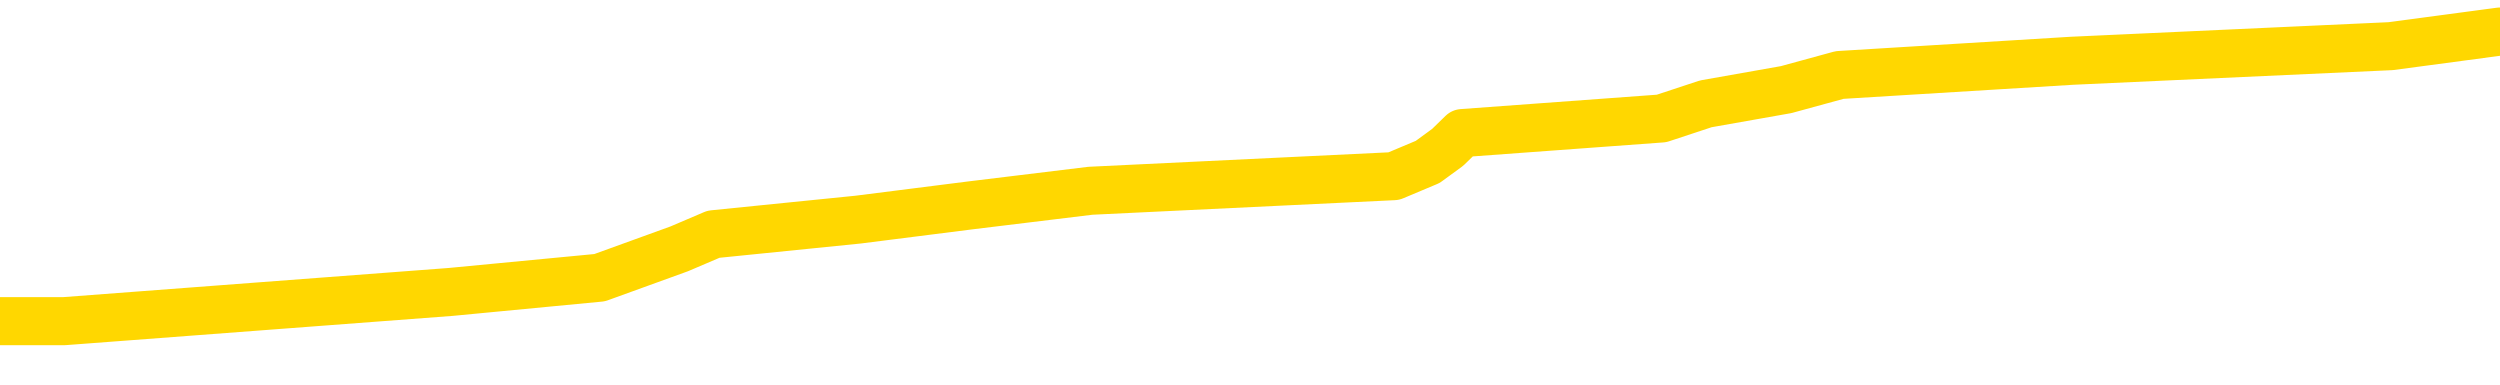 <svg xmlns="http://www.w3.org/2000/svg" version="1.1" viewBox="0 0 6500 1000">
	<path fill="none" stroke="gold" stroke-width="125" stroke-linecap="round" stroke-linejoin="round" d="M0 92144  L-853541 92144 L-853357 92106 L-852867 92031 L-852573 91993 L-852262 91918 L-852028 91881 L-851974 91805 L-851915 91730 L-851762 91693 L-851721 91617 L-851589 91580 L-851296 91542 L-850756 91542 L-850145 91504 L-850097 91504 L-849457 91467 L-849424 91467 L-848898 91467 L-848766 91429 L-848376 91354 L-848047 91279 L-847930 91203 L-847719 91128 L-847002 91128 L-846432 91091 L-846325 91091 L-846150 91053 L-845929 90978 L-845528 90940 L-845502 90865 L-844574 90790 L-844486 90714 L-844404 90639 L-844334 90564 L-844037 90526 L-843885 90451 L-841995 90489 L-841894 90489 L-841631 90489 L-841338 90526 L-841196 90451 L-840948 90451 L-840912 90413 L-840754 90376 L-840290 90300 L-840037 90263 L-839825 90188 L-839573 90150 L-839225 90112 L-838297 90037 L-838204 89962 L-837793 89924 L-836622 89849 L-835433 89811 L-835341 89736 L-835313 89661 L-835047 89586 L-834748 89510 L-834619 89435 L-834582 89360 L-833767 89360 L-833383 89398 L-832323 89435 L-832262 89435 L-831997 90188 L-831525 90902 L-831333 91617 L-831069 92332 L-830732 92294 L-830597 92257 L-830141 92219 L-829398 92182 L-829381 92144 L-829215 92069 L-829147 92069 L-828631 92031 L-827602 92031 L-827406 91993 L-826918 91956 L-826556 91918 L-826147 91918 L-825761 91956 L-824058 91956 L-823960 91956 L-823888 91956 L-823827 91956 L-823642 91918 L-823306 91918 L-822665 91881 L-822588 91843 L-822527 91843 L-822340 91805 L-822261 91805 L-822084 91768 L-822065 91730 L-821835 91730 L-821447 91693 L-820558 91693 L-820519 91655 L-820431 91617 L-820403 91542 L-819395 91504 L-819245 91429 L-819221 91392 L-819088 91354 L-819048 91316 L-817790 91279 L-817732 91279 L-817193 91241 L-817140 91241 L-817093 91241 L-816698 91203 L-816559 91166 L-816359 91128 L-816212 91128 L-816047 91128 L-815771 91166 L-815412 91166 L-814860 91128 L-814215 91091 L-813956 91015 L-813802 90978 L-813401 90940 L-813361 90902 L-813240 90865 L-813179 90902 L-813165 90902 L-813071 90902 L-812778 90865 L-812626 90714 L-812296 90639 L-812218 90564 L-812142 90526 L-811916 90413 L-811849 90338 L-811622 90263 L-811569 90188 L-811404 90150 L-810399 90112 L-810215 90075 L-809664 90037 L-809271 89962 L-808874 89924 L-808024 89849 L-807945 89811 L-807367 89774 L-806925 89774 L-806684 89736 L-806527 89736 L-806126 89661 L-806106 89661 L-805661 89623 L-805255 89586 L-805119 89510 L-804944 89435 L-804808 89360 L-804558 89285 L-803558 89247 L-803476 89209 L-803340 89172 L-803301 89134 L-802412 89097 L-802196 89059 L-801753 89021 L-801635 88984 L-801579 88946 L-800902 88946 L-800802 88908 L-800773 88908 L-799431 88871 L-799025 88833 L-798986 88796 L-798058 88758 L-797959 88720 L-797827 88683 L-797422 88645 L-797396 88607 L-797303 88570 L-797087 88532 L-796676 88457 L-795522 88382 L-795230 88306 L-795202 88231 L-794594 88194 L-794344 88118 L-794324 88081 L-793395 88043 L-793343 87968 L-793221 87930 L-793203 87855 L-793047 87817 L-792872 87742 L-792736 87705 L-792679 87667 L-792571 87629 L-792486 87592 L-792253 87554 L-792178 87516 L-791869 87479 L-791751 87441 L-791582 87404 L-791490 87366 L-791388 87366 L-791365 87328 L-791287 87328 L-791189 87253 L-790823 87215 L-790718 87178 L-790215 87140 L-789763 87103 L-789725 87065 L-789701 87027 L-789660 86990 L-789531 86952 L-789430 86914 L-788989 86877 L-788706 86839 L-788114 86802 L-787984 86764 L-787709 86689 L-787557 86651 L-787403 86613 L-787318 86538 L-787240 86501 L-787055 86463 L-787004 86463 L-786976 86425 L-786897 86388 L-786874 86350 L-786590 86275 L-785987 86200 L-784991 86162 L-784693 86124 L-783959 86087 L-783715 86049 L-783625 86012 L-783048 85974 L-782349 85936 L-781597 85899 L-781278 85861 L-780896 85786 L-780818 85748 L-780184 85711 L-779999 85673 L-779911 85673 L-779781 85673 L-779468 85635 L-779419 85598 L-779277 85560 L-779255 85522 L-778288 85485 L-777742 85447 L-777264 85447 L-777203 85447 L-776879 85447 L-776858 85410 L-776795 85410 L-776585 85372 L-776508 85334 L-776454 85297 L-776431 85259 L-776392 85221 L-776376 85184 L-775619 85146 L-775603 85109 L-774803 85071 L-774651 85033 L-773745 84996 L-773239 84958 L-773010 84883 L-772969 84883 L-772853 84845 L-772677 84808 L-771923 84845 L-771788 84808 L-771624 84770 L-771306 84732 L-771130 84657 L-770108 84582 L-770084 84507 L-769833 84469 L-769620 84394 L-768986 84356 L-768748 84281 L-768716 84206 L-768538 84130 L-768457 84055 L-768367 84018 L-768303 83942 L-767863 83867 L-767839 83829 L-767298 83792 L-767043 83754 L-766548 83717 L-765671 83679 L-765634 83641 L-765581 83604 L-765540 83566 L-765423 83528 L-765146 83491 L-764939 83416 L-764742 83340 L-764719 83265 L-764669 83190 L-764629 83152 L-764551 83115 L-763954 83039 L-763894 83002 L-763790 82964 L-763636 82927 L-763004 82889 L-762323 82851 L-762021 82776 L-761674 82738 L-761476 82701 L-761428 82626 L-761108 82588 L-760480 82550 L-760333 82513 L-760297 82475 L-760239 82437 L-760162 82362 L-759921 82362 L-759833 82325 L-759739 82287 L-759445 82249 L-759311 82212 L-759251 82174 L-759214 82099 L-758942 82099 L-757936 82061 L-757760 82024 L-757709 82024 L-757417 81986 L-757224 81911 L-756891 81873 L-756384 81835 L-755822 81760 L-755808 81685 L-755791 81647 L-755691 81572 L-755576 81497 L-755537 81422 L-755499 81384 L-755434 81384 L-755405 81346 L-755266 81384 L-754974 81384 L-754924 81384 L-754818 81384 L-754554 81346 L-754089 81309 L-753945 81309 L-753890 81234 L-753833 81196 L-753642 81158 L-753277 81121 L-753062 81121 L-752868 81121 L-752810 81121 L-752751 81045 L-752597 81008 L-752327 80970 L-751897 81158 L-751882 81158 L-751805 81121 L-751740 81083 L-751611 80820 L-751587 80782 L-751303 80744 L-751256 80707 L-751201 80669 L-750739 80632 L-750700 80632 L-750659 80594 L-750469 80556 L-749989 80519 L-749502 80481 L-749485 80443 L-749447 80406 L-749190 80368 L-749113 80293 L-748883 80255 L-748867 80180 L-748573 80105 L-748130 80067 L-747684 80030 L-747179 79992 L-747025 79954 L-746739 79917 L-746699 79841 L-746367 79804 L-746146 79766 L-745629 79691 L-745553 79653 L-745305 79578 L-745111 79503 L-745051 79465 L-744274 79428 L-744200 79428 L-743970 79390 L-743953 79390 L-743891 79352 L-743695 79315 L-743231 79315 L-743208 79277 L-743078 79277 L-741778 79277 L-741761 79277 L-741684 79240 L-741590 79240 L-741373 79240 L-741221 79202 L-741042 79240 L-740988 79277 L-740702 79315 L-740662 79315 L-740292 79315 L-739852 79315 L-739669 79315 L-739348 79277 L-739053 79277 L-738607 79202 L-738535 79164 L-738073 79089 L-737635 79051 L-737453 79014 L-735999 78939 L-735867 78901 L-735410 78826 L-735183 78788 L-734797 78713 L-734281 78638 L-733326 78562 L-732532 78487 L-731858 78449 L-731432 78374 L-731121 78337 L-730891 78224 L-730208 78111 L-730195 77998 L-729985 77848 L-729963 77810 L-729789 77735 L-728839 77697 L-728570 77622 L-727755 77584 L-727445 77509 L-727407 77471 L-727350 77396 L-726733 77358 L-726095 77283 L-724469 77246 L-723795 77208 L-723153 77208 L-723075 77208 L-723019 77208 L-722983 77208 L-722955 77170 L-722843 77095 L-722825 77057 L-722803 77020 L-722649 76982 L-722596 76907 L-722518 76869 L-722398 76832 L-722301 76794 L-722183 76756 L-721914 76681 L-721644 76644 L-721627 76568 L-721427 76531 L-721280 76455 L-721053 76418 L-720919 76380 L-720610 76343 L-720550 76305 L-720197 76230 L-719849 76192 L-719748 76155 L-719683 76079 L-719623 76042 L-719239 75966 L-718858 75929 L-718754 75891 L-718494 75854 L-718222 75778 L-718063 75741 L-718031 75703 L-717969 75665 L-717828 75628 L-717644 75590 L-717599 75553 L-717311 75553 L-717295 75515 L-717062 75515 L-717001 75477 L-716963 75477 L-716383 75440 L-716249 75402 L-716226 75252 L-716207 74988 L-716190 74687 L-716174 74386 L-716150 74085 L-716133 73860 L-716112 73596 L-716095 73333 L-716072 73182 L-716055 73032 L-716034 72919 L-716017 72844 L-715968 72731 L-715896 72618 L-715861 72430 L-715838 72279 L-715802 72129 L-715761 71978 L-715724 71903 L-715708 71753 L-715683 71640 L-715646 71565 L-715629 71452 L-715606 71376 L-715589 71301 L-715570 71226 L-715554 71151 L-715525 71038 L-715499 70925 L-715454 70887 L-715437 70812 L-715395 70775 L-715347 70699 L-715276 70624 L-715261 70549 L-715245 70474 L-715183 70436 L-715144 70398 L-715104 70361 L-714938 70323 L-714873 70285 L-714857 70248 L-714813 70173 L-714755 70135 L-714542 70097 L-714509 70060 L-714466 70022 L-714388 69984 L-713851 69947 L-713773 69909 L-713668 69834 L-713580 69796 L-713404 69759 L-713053 69721 L-712897 69683 L-712459 69646 L-712303 69608 L-712173 69571 L-711469 69495 L-711268 69458 L-710307 69382 L-709825 69345 L-709726 69345 L-709633 69307 L-709388 69270 L-709315 69232 L-708872 69157 L-708776 69119 L-708761 69082 L-708745 69044 L-708720 69006 L-708254 68969 L-708038 68931 L-707898 68893 L-707604 68856 L-707516 68818 L-707474 68781 L-707444 68743 L-707272 68705 L-707213 68668 L-707137 68630 L-707056 68592 L-706986 68592 L-706677 68555 L-706592 68517 L-706378 68480 L-706343 68442 L-705660 68404 L-705561 68367 L-705356 68329 L-705309 68291 L-705031 68254 L-704969 68216 L-704952 68141 L-704874 68103 L-704566 68028 L-704541 67990 L-704487 67915 L-704464 67878 L-704342 67840 L-704206 67765 L-703962 67727 L-703836 67727 L-703190 67689 L-703174 67689 L-703149 67689 L-702969 67614 L-702893 67577 L-702801 67539 L-702373 67501 L-701957 67464 L-701564 67389 L-701485 67351 L-701466 67313 L-701103 67276 L-700867 67238 L-700639 67200 L-700325 67163 L-700248 67125 L-700167 67050 L-699989 66975 L-699973 66937 L-699708 66862 L-699628 66824 L-699397 66787 L-699171 66749 L-698856 66749 L-698680 66711 L-698319 66711 L-697928 66674 L-697858 66598 L-697794 66561 L-697654 66486 L-697602 66448 L-697501 66373 L-696999 66335 L-696802 66297 L-696555 66260 L-696369 66222 L-696070 66185 L-695994 66147 L-695828 66072 L-694943 66034 L-694915 65959 L-694792 65884 L-694213 65846 L-694135 65808 L-693422 65808 L-693110 65808 L-692897 65808 L-692880 65808 L-692494 65808 L-691968 65733 L-691522 65696 L-691193 65658 L-691040 65620 L-690714 65620 L-690536 65583 L-690454 65583 L-690248 65507 L-690072 65470 L-689143 65432 L-688254 65395 L-688215 65357 L-687987 65357 L-687608 65319 L-686820 65282 L-686586 65244 L-686510 65206 L-686153 65169 L-685581 65094 L-685314 65056 L-684927 65018 L-684824 65018 L-684654 65018 L-684035 65018 L-683824 65018 L-683516 65018 L-683463 64981 L-683336 64943 L-683282 64905 L-683163 64868 L-682827 64793 L-681868 64755 L-681737 64680 L-681535 64642 L-680904 64604 L-680592 64567 L-680178 64529 L-680151 64492 L-680006 64454 L-679585 64416 L-678253 64416 L-678206 64379 L-678077 64303 L-678061 64266 L-677482 64191 L-677277 64153 L-677247 64115 L-677206 64078 L-677149 64040 L-677111 64003 L-677033 63965 L-676890 63927 L-676436 63890 L-676318 63852 L-676032 63814 L-675660 63777 L-675564 63739 L-675237 63702 L-674882 63664 L-674712 63626 L-674665 63589 L-674556 63551 L-674467 63513 L-674439 63476 L-674363 63401 L-674059 63363 L-674025 63288 L-673954 63250 L-673586 63212 L-673250 63175 L-673169 63175 L-672950 63137 L-672778 63100 L-672751 63062 L-672254 63024 L-671704 62949 L-670824 62911 L-670725 62836 L-670649 62799 L-670374 62761 L-670127 62686 L-670053 62648 L-669991 62573 L-669872 62535 L-669830 62498 L-669720 62460 L-669643 62385 L-668942 62347 L-668697 62310 L-668657 62272 L-668501 62234 L-667902 62234 L-667675 62234 L-667583 62234 L-667107 62234 L-666510 62159 L-665990 62121 L-665969 62084 L-665824 62046 L-665504 62046 L-664962 62046 L-664730 62046 L-664560 62046 L-664073 62009 L-663846 61971 L-663761 61933 L-663414 61896 L-663088 61896 L-662565 61858 L-662238 61820 L-661638 61783 L-661440 61708 L-661388 61670 L-661347 61632 L-661066 61595 L-660382 61519 L-660072 61482 L-660047 61407 L-659856 61369 L-659633 61331 L-659547 61294 L-658883 61218 L-658859 61181 L-658637 61106 L-658307 61068 L-657955 60993 L-657750 60955 L-657518 60880 L-657260 60842 L-657070 60767 L-657023 60729 L-656796 60692 L-656761 60654 L-656605 60617 L-656390 60579 L-656217 60541 L-656126 60504 L-655849 60466 L-655605 60428 L-655290 60391 L-654863 60391 L-654826 60391 L-654343 60391 L-654109 60391 L-653898 60353 L-653671 60316 L-653122 60316 L-652874 60278 L-652040 60278 L-651985 60240 L-651963 60203 L-651805 60165 L-651343 60127 L-651303 60090 L-650963 60015 L-650830 59977 L-650607 59939 L-650035 59902 L-649563 59864 L-649368 59826 L-649176 59789 L-648986 59751 L-648884 59714 L-648516 59676 L-648469 59638 L-648388 59601 L-647094 59563 L-647046 59525 L-646778 59525 L-646633 59525 L-646082 59525 L-645965 59488 L-645883 59450 L-645524 59413 L-645301 59375 L-645019 59337 L-644690 59262 L-644182 59224 L-644070 59187 L-643991 59149 L-643826 59112 L-643532 59112 L-643063 59112 L-642867 59149 L-642816 59149 L-642166 59112 L-642045 59074 L-641591 59074 L-641555 59036 L-641086 58999 L-640976 58961 L-640959 58924 L-640743 58924 L-640562 58886 L-640031 58886 L-639001 58886 L-638802 58848 L-638343 58811 L-637395 58735 L-637296 58698 L-636943 58623 L-636882 58585 L-636867 58547 L-636832 58510 L-636463 58472 L-636343 58434 L-636101 58397 L-635937 58359 L-635750 58322 L-635629 58284 L-634558 58209 L-633700 58171 L-633488 58096 L-633390 58058 L-633216 57983 L-632883 57945 L-632811 57908 L-632754 57870 L-632578 57870 L-632189 57832 L-631954 57795 L-631843 57757 L-631726 57720 L-630745 57682 L-630719 57644 L-630125 57569 L-630093 57569 L-629944 57531 L-629660 57494 L-628748 57494 L-627802 57494 L-627649 57456 L-627546 57456 L-627415 57419 L-627271 57381 L-627245 57343 L-627131 57306 L-626912 57268 L-626231 57231 L-626102 57193 L-625798 57155 L-625559 57080 L-625226 57042 L-624587 57005 L-624245 56930 L-624183 56892 L-624027 56892 L-623106 56892 L-622635 56892 L-622592 56892 L-622579 56854 L-622538 56817 L-622516 56779 L-622489 56741 L-622345 56704 L-621922 56666 L-621587 56666 L-621396 56629 L-620967 56629 L-620779 56591 L-620390 56516 L-619856 56478 L-619484 56440 L-619462 56440 L-619212 56403 L-619094 56365 L-619018 56328 L-618882 56290 L-618843 56252 L-618763 56215 L-618369 56177 L-617873 56139 L-617761 56064 L-617588 56027 L-617280 55989 L-616832 55951 L-616509 55914 L-616367 55838 L-615940 55763 L-615786 55688 L-615731 55613 L-614917 55575 L-614897 55537 L-614526 55500 L-614469 55500 L-613340 55462 L-613272 55462 L-612713 55425 L-612519 55387 L-612382 55349 L-612149 55312 L-611802 55274 L-611767 55199 L-611732 55161 L-611664 55086 L-611315 55048 L-611143 55011 L-610658 54973 L-610642 54936 L-610316 54898 L-610159 54860 L-609018 54785 L-608994 54747 L-608802 54672 L-608608 54635 L-608358 54597 L-608341 54559 L-607321 54522 L-607023 54484 L-606947 54446 L-606811 54371 L-606636 54334 L-606059 54258 L-605843 54221 L-605779 54183 L-605649 54145 L-605612 54070 L-605089 54033 L-604951 68856 L-604936 68856 L-604914 68856 L-604893 68856 L-604666 53995 L-603890 53995 L-603849 53995 L-603481 53995 L-603403 53957 L-603350 53920 L-602677 53882 L-601935 53844 L-601510 53844 L-601062 53807 L-600001 53769 L-599689 53694 L-599279 53694 L-599207 53656 L-598683 53656 L-598588 53656 L-598570 53656 L-598126 53619 L-597940 53544 L-597160 53468 L-596487 53431 L-596075 53318 L-595843 53243 L-595703 53205 L-595621 53130 L-595601 53092 L-595525 53092 L-595397 53054 L-595080 53092 L-594856 53092 L-594531 53054 L-594468 53054 L-594098 53054 L-594065 53054 L-593857 53054 L-593189 53054 L-593112 53054 L-592954 52979 L-592843 52979 L-592517 52942 L-592362 52904 L-592021 52904 L-591964 52829 L-591626 52753 L-591422 52716 L-591369 52641 L-589993 52603 L-589863 52565 L-589430 52528 L-589109 52490 L-588282 52415 L-588158 52377 L-587427 52302 L-587271 52227 L-587231 52189 L-587177 52151 L-587154 52114 L-587040 52076 L-586743 52039 L-586454 52001 L-586399 51963 L-586279 51926 L-586248 51888 L-586149 51851 L-585705 51851 L-585553 51813 L-584718 51813 L-584176 51775 L-583841 51775 L-583825 51738 L-583750 51700 L-583634 51662 L-583439 51625 L-583175 51587 L-582340 51550 L-582244 51512 L-581722 51474 L-581681 51437 L-581581 51399 L-580753 51399 L-580618 51361 L-580279 51361 L-579725 51324 L-579345 51286 L-579182 51249 L-578873 51211 L-578060 51173 L-577754 51136 L-577485 51136 L-577164 51136 L-576843 51173 L-576568 51173 L-575739 51098 L-575644 51060 L-575551 50948 L-575447 50835 L-575060 50722 L-574580 50647 L-574563 50609 L-574445 50571 L-574077 50496 L-573982 50458 L-573148 50383 L-573071 50346 L-572772 50308 L-572681 50270 L-572274 50195 L-572163 50120 L-571464 50082 L-570991 50045 L-570931 50007 L-570712 49932 L-570438 49894 L-570325 49857 L-569298 49819 L-568912 49781 L-568891 49744 L-568559 49706 L-568314 49668 L-567881 49631 L-567771 49593 L-567653 49556 L-567201 49480 L-566611 49443 L-566274 49405 L-564381 49367 L-564268 49292 L-564056 49255 L-562738 49217 L-562631 40752 L-562565 32400 L-562529 24687 L-562467 24687 L-561968 33077 L-561293 41354 L-561271 48991 L-561000 48916 L-560032 48916 L-559343 48878 L-559181 48841 L-558640 48803 L-558550 48765 L-557531 48728 L-556583 48653 L-556218 48690 L-556115 48728 L-555527 48728 L-555467 48728 L-555367 48690 L-554927 48615 L-554819 48577 L-554377 48540 L-553378 48427 L-553121 48314 L-553018 48201 L-552888 48126 L-552522 48051 L-551941 47975 L-551910 47938 L-551594 47900 L-549611 47863 L-549495 47825 L-549428 47825 L-549069 47787 L-547451 47750 L-547273 47750 L-547129 47750 L-546306 47787 L-546253 47825 L-546199 47825 L-545765 47825 L-544784 47863 L-544711 47863 L-543626 47825 L-543413 47825 L-542697 47750 L-542308 47712 L-542089 47637 L-541770 47562 L-541276 47486 L-541148 47449 L-540920 47373 L-540687 47298 L-540628 47261 L-540338 47223 L-540066 47148 L-539036 47110 L-537371 47072 L-536952 47035 L-536815 46997 L-536659 46997 L-536354 46960 L-536125 46884 L-535967 46847 L-535808 46772 L-535639 46696 L-535591 46659 L-535538 46621 L-535516 46621 L-535130 46583 L-534880 46583 L-534610 46583 L-534449 46583 L-534359 46583 L-532701 46583 L-532535 46621 L-532156 46583 L-531696 46583 L-531086 46508 L-529993 46471 L-529562 46433 L-529530 46395 L-529468 46358 L-529450 46320 L-527747 46282 L-527705 46245 L-527238 46207 L-527052 46170 L-527019 46094 L-526424 46057 L-526374 46019 L-526052 45981 L-526001 45944 L-525790 45906 L-525772 45869 L-525506 45793 L-525453 45756 L-524984 45718 L-524474 45643 L-524396 45643 L-524101 45605 L-524085 45568 L-524046 45530 L-523975 45492 L-523818 45455 L-522872 45455 L-522815 45455 L-522294 45455 L-522102 45417 L-522001 45417 L-521775 45379 L-521265 45379 L-520877 46395 L-520808 46395 L-520459 46358 L-520102 46320 L-518974 45229 L-518922 45154 L-518696 45116 L-518662 45079 L-518537 45003 L-518439 45003 L-518174 45003 L-517434 45041 L-516855 45041 L-516562 45041 L-515856 45041 L-515677 45003 L-515654 45003 L-515018 44966 L-514707 44928 L-514310 44928 L-514281 44890 L-514260 44853 L-514106 44815 L-513421 44815 L-513404 44815 L-513064 44815 L-512792 44778 L-512754 44740 L-512698 44665 L-512676 44627 L-512604 44589 L-512272 44552 L-512166 44514 L-512138 44439 L-511939 44401 L-511787 44364 L-510919 44326 L-510356 44251 L-510340 44251 L-510239 44213 L-510137 44251 L-509990 44251 L-509912 44251 L-509874 44213 L-509819 44176 L-509745 44138 L-509600 44100 L-509118 44100 L-508714 44063 L-507848 44100 L-507828 44100 L-507570 44100 L-507493 44100 L-507464 44063 L-507454 43987 L-507437 43950 L-507144 43912 L-507104 43875 L-507032 43837 L-506959 43799 L-506754 43762 L-506594 43649 L-506292 43536 L-506215 43386 L-506198 43273 L-505982 43197 L-505750 43197 L-505640 43235 L-505271 43273 L-505113 43273 L-504881 43273 L-504713 43273 L-504567 43235 L-504435 43197 L-503160 43122 L-502756 43047 L-502695 43009 L-502579 42934 L-502153 42896 L-502138 42821 L-502076 42784 L-501803 42708 L-501690 42671 L-501408 42595 L-501131 42558 L-500706 42483 L-500683 42445 L-500605 42407 L-500480 42370 L-499893 42332 L-499502 42294 L-499166 42257 L-498577 42219 L-498475 42219 L-498304 42182 L-498168 42182 L-497340 42144 L-496155 42106 L-496119 42069 L-496064 42069 L-495843 42031 L-495638 42031 L-495483 42031 L-495227 41993 L-495150 41956 L-494608 41918 L-494571 41881 L-494322 41843 L-493935 41805 L-493109 41768 L-492751 41730 L-492441 41730 L-492183 41693 L-491959 41655 L-491553 41617 L-491436 41580 L-491253 41542 L-491200 41542 L-491011 41504 L-490840 41467 L-490812 41429 L-490531 41392 L-490221 41354 L-490083 41316 L-489773 41279 L-489579 41279 L-489564 41241 L-488844 41241 L-488711 41166 L-488413 41128 L-488323 41091 L-487722 41091 L-487684 41053 L-487605 41015 L-486985 40978 L-486833 40902 L-486793 40865 L-486482 40827 L-486290 40790 L-486097 40714 L-486042 40639 L-485733 40601 L-485681 40564 L-485626 40601 L-485600 40601 L-485476 40601 L-484665 40564 L-484589 40526 L-484048 40489 L-483779 40451 L-483120 40413 L-482212 40376 L-481971 40338 L-481438 40300 L-481221 40263 L-480114 40300 L-480064 40300 L-479288 40300 L-478740 40263 L-478629 40225 L-478476 40150 L-478421 40112 L-478256 40075 L-477878 40037 L-477431 40000 L-477376 39962 L-477222 39924 L-476542 39887 L-476322 39849 L-475804 39811 L-474955 39736 L-474939 39699 L-473148 39661 L-472593 39623 L-472476 39586 L-471470 39548 L-471434 39510 L-471201 39510 L-471109 39510 L-471069 39510 L-470737 39473 L-470385 39435 L-470120 39360 L-469833 39322 L-469522 39247 L-469268 39172 L-469174 39134 L-468684 39097 L-468477 39059 L-467911 39021 L-467797 39059 L-467446 39021 L-467394 39021 L-467354 39021 L-466751 38946 L-466017 38871 L-465436 38796 L-465200 38720 L-464660 38607 L-464507 38532 L-464005 38495 L-463796 38419 L-463773 38419 L-463714 38382 L-462751 38382 L-462574 38344 L-462132 38306 L-462108 38231 L-461953 38194 L-461871 38194 L-461721 38231 L-461074 38231 L-461024 38194 L-459904 38156 L-458920 38118 L-458859 38081 L-458138 38043 L-457273 38006 L-456894 37968 L-456675 37968 L-455916 37930 L-455864 37893 L-455555 37817 L-454703 37817 L-454510 37780 L-454333 37742 L-454109 37742 L-453982 37705 L-453790 37705 L-453558 37667 L-453388 37705 L-453102 37667 L-452822 37667 L-452739 37629 L-452569 37592 L-452552 37516 L-452398 37479 L-452359 37441 L-451584 37404 L-451507 37404 L-451275 37328 L-450848 37291 L-450503 37253 L-449919 37215 L-449651 37215 L-449392 37215 L-449262 37140 L-449246 37103 L-449132 37065 L-449108 37027 L-448874 36990 L-448838 36952 L-447522 36952 L-447466 36914 L-446787 36839 L-446215 36839 L-446089 36839 L-445936 36839 L-445859 36839 L-445547 36764 L-445274 36726 L-445185 36651 L-445084 36651 L-444156 36613 L-444080 36613 L-443716 36613 L-443691 36576 L-443655 36538 L-442879 36463 L-442787 36425 L-442647 36388 L-442245 36350 L-441984 36350 L-441740 36388 L-441526 36350 L-441446 36350 L-441369 36350 L-441293 36350 L-441106 36388 L-441040 36388 L-440790 36388 L-440735 36350 L-440597 36313 L-440518 36237 L-440404 36200 L-440181 36162 L-440017 36124 L-439976 36087 L-439807 36049 L-439436 36012 L-439421 35974 L-439305 35936 L-438584 35899 L-438548 35861 L-438415 35861 L-438067 35823 L-437656 35823 L-437619 35823 L-437541 35786 L-437503 35748 L-437138 35711 L-436934 35673 L-436919 35635 L-436574 35598 L-436225 35598 L-435899 35598 L-435798 35560 L-435645 35560 L-435450 35522 L-435219 35522 L-435126 35522 L-434971 35522 L-434894 35522 L-434853 35485 L-434739 35447 L-434716 35410 L-434465 35410 L-434327 35334 L-433749 35221 L-432921 35146 L-432433 35071 L-432311 35033 L-432273 34996 L-432260 34958 L-432108 34883 L-432007 34808 L-431774 34770 L-431384 34695 L-431079 34657 L-431064 34620 L-430893 34582 L-430654 34507 L-430058 34507 L-429454 34469 L-429415 34469 L-429374 34469 L-429221 34431 L-429168 34394 L-429105 34356 L-429037 34319 L-428983 34243 L-428957 34206 L-428911 34168 L-428816 34093 L-428679 34055 L-428526 34018 L-428394 33980 L-428353 33980 L-428317 33942 L-428255 33905 L-427982 33829 L-427667 33792 L-427626 33717 L-427541 33679 L-427364 33641 L-427127 33604 L-426769 33566 L-426739 33528 L-426170 33491 L-426047 33453 L-425811 33416 L-425788 33416 L-425507 33378 L-425222 33378 L-424966 33378 L-424394 33340 L-424097 33303 L-424021 33265 L-423322 33227 L-423245 33190 L-423210 33152 L-423183 33115 L-423132 33039 L-422938 33002 L-422798 32927 L-422762 32889 L-422721 32851 L-422126 32814 L-421894 32776 L-421610 33039 L-421556 33265 L-421482 33528 L-421404 33754 L-421168 33679 L-420924 33641 L-420788 33604 L-420682 33566 L-420602 33528 L-420215 33453 L-420088 33416 L-419935 33378 L-419898 33340 L-419752 33303 L-419530 33265 L-419356 33227 L-419287 33190 L-418466 33115 L-418450 33115 L-418155 33077 L-417367 33039 L-417057 33039 L-416911 33002 L-416683 32964 L-416482 32889 L-415545 32851 L-415509 32814 L-415486 32776 L-415445 32701 L-415177 32663 L-414580 32626 L-414516 32588 L-414481 32550 L-414464 32513 L-413769 32513 L-413568 32513 L-413536 32513 L-413202 32513 L-413095 32475 L-412470 32400 L-411966 32362 L-411928 32287 L-411486 32287 L-411390 32249 L-411231 32249 L-410918 32249 L-410906 32249 L-410466 32287 L-409984 32325 L-409855 32325 L-409534 32325 L-409466 32287 L-409162 32287 L-408986 32249 L-408793 32212 L-408550 32136 L-408352 32061 L-408327 31986 L-407748 31948 L-407678 31911 L-407269 31873 L-407214 31835 L-407168 31798 L-406804 31760 L-406658 31723 L-406453 31685 L-406356 31685 L-406201 31647 L-406140 31610 L-405992 31534 L-405892 31497 L-405335 31497 L-405312 31572 L-405140 31610 L-404598 31647 L-404538 31647 L-404484 31572 L-404455 31497 L-404384 31459 L-404367 31384 L-404304 31346 L-404268 31271 L-404113 31234 L-403787 31196 L-403221 31158 L-403207 31121 L-403145 31045 L-403043 30970 L-402997 30970 L-402754 30933 L-402332 30933 L-402177 30933 L-400436 30857 L-399894 30820 L-398951 30782 L-398541 30744 L-398000 30669 L-397804 30632 L-397635 30594 L-397339 30556 L-397225 30519 L-397210 30519 L-397055 30481 L-396915 30443 L-396838 30368 L-396706 30368 L-396359 30368 L-395988 30406 L-395390 30406 L-395214 30406 L-395058 30368 L-394789 30331 L-394637 30331 L-394346 30443 L-394323 30519 L-394240 30594 L-394012 30669 L-393313 30632 L-393186 30594 L-392755 30556 L-392660 30519 L-391456 30519 L-391406 30481 L-391113 30481 L-390710 30443 L-390434 30368 L-390415 30331 L-390297 30293 L-390221 30255 L-390039 30218 L-389559 30180 L-389108 30105 L-388698 30067 L-388667 30030 L-388249 29992 L-388135 29992 L-388017 29992 L-388002 29992 L-387807 29954 L-387786 29879 L-387553 29841 L-387110 29804 L-386791 29729 L-386326 29729 L-386161 29691 L-386006 29653 L-385850 29653 L-385396 29653 L-385077 29653 L-385022 29691 L-384651 29691 L-384613 29729 L-384287 29729 L-384170 29691 L-384072 29653 L-383746 29578 L-383359 29541 L-383098 29503 L-382739 29428 L-382483 29390 L-380313 29352 L-380263 29315 L-380241 29277 L-379829 29277 L-379768 29277 L-379698 29315 L-379467 29315 L-379156 29277 L-378853 29202 L-378808 29164 L-378501 29127 L-378368 29089 L-378151 29051 L-377439 29014 L-377284 29014 L-377145 28976 L-376997 28976 L-376976 28976 L-376781 28939 L-376756 28901 L-376665 28863 L-376643 28826 L-376627 28788 L-376526 28750 L-375598 28713 L-375140 28713 L-374048 28638 L-373625 28638 L-373221 28600 L-373183 28562 L-372929 28525 L-372155 28449 L-372138 28412 L-372114 28374 L-371921 28337 L-371185 28299 L-370915 28261 L-370875 28224 L-370476 28148 L-370451 28111 L-369662 28073 L-368982 28036 L-367611 27998 L-367341 27960 L-367292 27923 L-366755 27848 L-366722 27810 L-366620 27735 L-366296 27697 L-366217 27659 L-365948 27659 L-365035 27622 L-364896 27622 L-364648 27547 L-364102 27547 L-363680 27509 L-363487 27471 L-363472 27471 L-363334 27396 L-363240 27358 L-363113 27321 L-362853 27283 L-362828 27208 L-362736 27170 L-362426 27133 L-362366 27095 L-362249 27095 L-361899 27095 L-361089 27095 L-360857 27020 L-360028 27020 L-359796 26945 L-359580 26907 L-359061 26907 L-358423 26869 L-358007 26832 L-357684 26794 L-357204 26756 L-356778 26756 L-356717 26719 L-356368 26719 L-356328 26681 L-356314 26644 L-356215 26568 L-356169 26568 L-355684 26531 L-354882 26531 L-354548 26531 L-353467 26493 L-352987 26455 L-352964 26418 L-352824 26380 L-352268 26343 L-351571 26305 L-351262 26267 L-351040 26230 L-350936 26192 L-350833 26117 L-350162 26079 L-350068 26042 L-350046 26042 L-349969 26004 L-349791 26004 L-349619 26004 L-349438 25966 L-349425 25929 L-349348 25891 L-349184 25854 L-348669 25816 L-348653 25778 L-348513 25778 L-348150 25741 L-348126 25741 L-347996 25703 L-347971 25665 L-347609 25628 L-347083 25553 L-346990 25515 L-346774 25440 L-346680 25402 L-346656 25364 L-346191 25327 L-346114 25327 L-345713 25289 L-345262 25289 L-344010 25252 L-343972 25214 L-343540 25176 L-343507 25139 L-342788 25101 L-342612 25063 L-342476 25026 L-342170 24988 L-342115 24951 L-342090 24875 L-342074 24800 L-341899 24762 L-341709 24725 L-341202 24725 L-340828 24424 L-340490 24085 L-340451 23784 L-339732 23521 L-339638 23483 L-339600 23446 L-339058 23446 L-339035 23408 L-338632 23370 L-338207 23333 L-337936 23333 L-337756 23295 L-337510 23220 L-337487 23182 L-337430 23107 L-336814 23069 L-336311 23032 L-335924 23032 L-335305 23069 L-335089 23069 L-334934 23107 L-333641 23032 L-333542 22994 L-333100 22919 L-332768 22881 L-332468 22806 L-332225 22768 L-331491 22693 L-330912 22656 L-330082 22618 L-329982 22580 L-329424 22543 L-329286 22505 L-327644 22468 L-327583 22468 L-327490 22468 L-326523 22468 L-326345 22430 L-326058 22430 L-325840 22430 L-325762 22392 L-325491 22392 L-325375 22355 L-325222 22317 L-324912 22279 L-324834 22242 L-324743 22242 L-324665 22204 L-324549 22204 L-324370 22167 L-324278 22129 L-324240 22091 L-323737 22091 L-323518 22054 L-323389 22054 L-323234 22016 L-323179 21978 L-323054 21978 L-322669 21941 L-322161 21903 L-322089 21866 L-321608 21828 L-321531 21790 L-321431 21790 L-321198 21753 L-320733 21753 L-320503 21753 L-320487 21753 L-320255 21753 L-320100 21753 L-320038 21753 L-319845 21715 L-319574 21640 L-318823 21602 L-317870 21602 L-317834 21565 L-317609 21565 L-317169 21565 L-316888 21489 L-316540 21452 L-315471 21414 L-314543 21414 L-314412 21414 L-314365 21414 L-314296 21376 L-314141 21376 L-314064 21301 L-313890 21226 L-313456 21151 L-313252 21113 L-313191 21038 L-312609 21000 L-312455 20925 L-312339 20887 L-312298 20850 L-312129 20812 L-311992 20775 L-311781 20699 L-311704 20662 L-311680 20624 L-311472 20549 L-311062 20511 L-311037 20474 L-310814 20436 L-310669 20398 L-310634 20361 L-310621 20323 L-310598 20285 L-310365 20248 L-310179 20210 L-309962 20173 L-309937 20135 L-309248 20097 L-309144 20060 L-309108 20022 L-309088 19984 L-308894 19947 L-308840 19909 L-308724 19834 L-308642 19834 L-308531 19796 L-308217 19759 L-307757 19721 L-307502 19683 L-307268 19608 L-307138 19571 L-306786 19533 L-306726 19495 L-306574 19458 L-306001 19382 L-305915 19345 L-305762 19270 L-305466 19194 L-305096 19119 L-304793 19044 L-304716 19006 L-304311 18969 L-304143 18969 L-303999 18969 L-303459 18969 L-303398 18969 L-303382 18893 L-303216 18856 L-303011 18818 L-302936 18818 L-302843 18781 L-302433 18743 L-302418 18705 L-302394 18705 L-302201 18668 L-302124 19006 L-301954 19345 L-301892 19646 L-301876 19984 L-301362 19947 L-301140 19909 L-300521 19834 L-300268 19796 L-300074 19759 L-300035 19721 L-299961 19721 L-299896 19721 L-299245 19721 L-299207 19759 L-299032 19759 L-298966 19759 L-298292 19759 L-297903 19683 L-297642 19646 L-297404 19608 L-297326 19533 L-297311 19458 L-297108 19420 L-296738 19345 L-296512 19307 L-295877 19270 L-295857 19270 L-295470 19232 L-295376 19232 L-295318 19194 L-295042 19157 L-294732 19157 L-294655 19119 L-293804 19157 L-293461 19345 L-293024 19571 L-292590 19759 L-292095 19947 L-291946 19909 L-291677 19947 L-290439 19984 L-290383 20060 L-288619 20097 L-288429 20060 L-287419 20022 L-287268 19984 L-286892 20060 L-286571 20135 L-285966 20210 L-285896 20285 L-285719 20248 L-284890 20210 L-284752 20173 L-284365 20135 L-284181 20097 L-284137 20060 L-284017 20022 L-283807 19984 L-283360 19909 L-283011 19872 L-282879 19834 L-282470 19796 L-282120 19796 L-281835 19759 L-281641 19721 L-281487 19721 L-281323 19683 L-281255 19646 L-281155 19646 L-280921 19608 L-280805 19608 L-280752 19571 L-280210 19571 L-279745 19533 L-278563 19533 L-278430 19533 L-278405 19533 L-278353 19533 L-277685 19533 L-276650 19458 L-276457 19420 L-276277 19382 L-276125 19382 L-276085 19345 L-276070 19345 L-276008 19307 L-275683 19270 L-274522 19232 L-274329 19194 L-274152 19157 L-273038 19119 L-272178 19082 L-272072 19082 L-271598 19044 L-271405 19044 L-269084 19006 L-269006 18969 L-268885 18893 L-268850 18856 L-268813 18781 L-268719 18668 L-268503 18592 L-267922 18517 L-267536 18480 L-266763 18442 L-266685 18404 L-265987 18404 L-265446 18404 L-265405 18367 L-265275 18367 L-264811 18329 L-264772 18291 L-264638 18254 L-264269 18216 L-264240 18179 L-264090 18179 L-263689 18141 L-261865 18179 L-261058 18141 L-260339 18141 L-260323 18141 L-260009 18066 L-259447 18028 L-258946 17990 L-258427 17953 L-258406 17915 L-256662 17878 L-256493 17840 L-256297 17802 L-255403 17765 L-254885 17689 L-254674 17652 L-254416 17614 L-253707 17577 L-252756 17539 L-252098 17501 L-252059 17426 L-251772 17389 L-251690 17351 L-251594 17351 L-251463 17313 L-251385 17313 L-250650 17313 L-250313 17276 L-250263 17313 L-250008 17313 L-249722 17276 L-249296 17276 L-248716 17238 L-248457 17238 L-248305 17200 L-248058 17200 L-248020 17200 L-247222 17163 L-247185 17125 L-247008 17125 L-246598 17050 L-246370 17050 L-246293 17050 L-246162 17050 L-246046 17012 L-245698 16975 L-245635 16937 L-245482 16899 L-244741 16862 L-244630 16824 L-244460 16787 L-244421 16749 L-244126 16749 L-243725 16749 L-243548 16749 L-243454 16749 L-243144 16711 L-242343 16674 L-241885 16598 L-241365 16561 L-240876 16523 L-240180 16486 L-239134 16448 L-238865 16448 L-238811 16410 L-238651 16410 L-238399 16410 L-238153 16373 L-238074 16335 L-237860 16260 L-237548 16222 L-237084 16147 L-237070 16109 L-236774 16109 L-236760 16072 L-235769 16034 L-235097 15996 L-234762 15921 L-234146 15921 L-234009 15884 L-233370 15846 L-233240 15808 L-232289 15733 L-232189 15658 L-231630 15620 L-231221 15620 L-230793 15620 L-230702 15583 L-229867 15583 L-229503 15583 L-229464 15620 L-229332 15658 L-229155 15658 L-228938 15658 L-228885 15620 L-228728 15545 L-228475 15507 L-227374 15470 L-227297 15432 L-227078 15395 L-226947 15319 L-226911 15282 L-226717 15244 L-226618 15206 L-226134 15169 L-225849 15131 L-225689 15094 L-225594 15018 L-225323 14981 L-225053 14943 L-225037 14793 L-224899 14680 L-224760 14567 L-224434 14416 L-224125 14341 L-224084 14303 L-224008 14228 L-223893 14191 L-223042 14115 L-222716 14078 L-222385 14040 L-222252 14040 L-222036 14040 L-222019 14040 L-221339 14040 L-221246 13965 L-221222 13927 L-221207 13852 L-221168 13814 L-220756 13739 L-220487 13702 L-220447 13664 L-220078 13664 L-219869 13626 L-218786 13626 L-218769 13589 L-218741 13551 L-218721 13551 L-218344 13476 L-218089 13438 L-217841 13363 L-217701 13288 L-217569 13250 L-217237 13212 L-217145 13175 L-217084 13137 L-216525 13100 L-216464 13062 L-216308 13024 L-216114 12987 L-215922 12949 L-215906 12911 L-215868 12874 L-215829 12836 L-215558 12799 L-215435 12761 L-215403 12723 L-215303 12723 L-215147 12723 L-215006 12723 L-214722 12686 L-214397 12686 L-213701 12648 L-213678 12648 L-213169 12648 L-212323 12648 L-211960 12610 L-211805 12573 L-211201 12573 L-211031 12573 L-210970 12573 L-210915 12535 L-209860 12498 L-209841 12498 L-208935 12498 L-208914 12498 L-208747 12460 L-208505 12460 L-208455 12422 L-208400 12347 L-208262 12310 L-208223 12272 L-207295 12234 L-207239 12234 L-207118 12234 L-207046 12234 L-206930 12234 L-206752 12272 L-205769 12234 L-205630 12234 L-205512 12159 L-205217 12084 L-204970 12046 L-204934 12009 L-204879 12046 L-204857 12046 L-204724 12046 L-204645 12046 L-204508 12009 L-203885 12009 L-203718 11971 L-203254 11971 L-203077 11896 L-203061 11858 L-203001 11820 L-202884 11783 L-202402 11745 L-201706 11708 L-201333 11670 L-201164 11632 L-200198 11595 L-200043 11557 L-199865 11557 L-199772 11519 L-199517 11519 L-199347 11519 L-198700 11482 L-198689 11482 L-198109 11444 L-197970 11444 L-197915 11369 L-197180 11331 L-197141 11294 L-197064 11294 L-196422 11256 L-195647 11256 L-195555 11218 L-195506 11218 L-195491 11181 L-195455 11181 L-195438 11106 L-195376 11068 L-195359 11030 L-195339 11030 L-195185 10993 L-195146 10955 L-195130 10917 L-195091 10880 L-194951 10842 L-194875 10805 L-194510 10767 L-194162 10729 L-193389 10692 L-192786 10654 L-192590 10617 L-192360 10617 L-192222 10579 L-191584 10579 L-191295 10541 L-191273 10541 L-190813 10504 L-190580 10504 L-190525 10466 L-190487 10428 L-189984 10391 L-189434 10353 L-188645 10316 L-187523 10316 L-186628 10278 L-186540 10278 L-186241 10240 L-186169 10203 L-186053 10165 L-184876 10127 L-184528 10090 L-184506 10052 L-183987 10015 L-183840 9977 L-183732 9939 L-183522 9902 L-183368 9864 L-183345 9826 L-183151 9789 L-183074 9751 L-182931 9714 L-182130 9676 L-181984 9638 L-181704 9601 L-181526 9563 L-181217 9525 L-180405 9488 L-179477 9488 L-177885 9450 L-177642 9413 L-177001 9375 L-176805 9337 L-176727 9300 L-176210 9262 L-175978 9262 L-175955 9224 L-175823 9224 L-175484 9187 L-175473 9149 L-175256 9112 L-175219 9074 L-174678 9036 L-174149 8961 L-174081 8924 L-173788 8886 L-173240 8811 L-173205 8773 L-173152 8735 L-173053 8660 L-172821 8660 L-172240 8660 L-172143 8698 L-172069 8698 L-171737 8660 L-170987 8623 L-170948 8585 L-170268 8585 L-170113 8585 L-169787 8547 L-169571 8510 L-169340 8510 L-169043 8472 L-168797 8434 L-168446 8397 L-168393 8359 L-167633 8322 L-166940 8246 L-166590 8171 L-166126 8133 L-165492 8096 L-165083 8058 L-165006 8096 L-164580 8096 L-163937 8058 L-163768 8058 L-163026 8021 L-162839 7983 L-162543 7945 L-161971 7908 L-161946 7870 L-160927 7870 L-160440 7832 L-160347 7832 L-160286 7795 L-159997 7757 L-159712 7720 L-159650 7682 L-159470 7682 L-158759 7644 L-158583 7607 L-158385 7569 L-158233 7531 L-158141 7494 L-158080 7456 L-157538 7456 L-157227 7419 L-157135 7343 L-157058 7268 L-156491 7231 L-156400 7231 L-156145 7155 L-155818 7080 L-155781 6967 L-155626 6854 L-155394 6817 L-155072 6779 L-153940 6741 L-153740 6704 L-153215 6666 L-152970 6666 L-152724 6629 L-152644 6591 L-152625 6516 L-152548 6478 L-152492 6403 L-152415 6365 L-152376 6328 L-152197 6252 L-152160 6215 L-151929 6177 L-150691 6139 L-150364 6102 L-150325 6027 L-149543 5989 L-149396 5951 L-148405 5914 L-148198 5914 L-147772 5914 L-147645 5914 L-147240 5951 L-147153 5914 L-146496 5876 L-145788 5838 L-145180 5801 L-144987 5763 L-144754 5688 L-144135 5650 L-143840 5575 L-143400 5537 L-143245 5500 L-143090 5462 L-142334 5387 L-141984 5349 L-141582 5349 L-141543 5312 L-140537 5312 L-140217 5312 L-139971 5274 L-139271 5199 L-139197 5161 L-138885 5124 L-137805 5086 L-137613 5048 L-137380 5048 L-137185 5011 L-136684 4973 L-135931 4973 L-135817 4973 L-135617 4973 L-135576 4936 L-135483 4898 L-135170 4860 L-135082 4823 L-134966 4785 L-134648 4785 L-134579 4747 L-134554 4710 L-134192 4672 L-134153 4635 L-133937 4597 L-133434 4635 L-132831 4672 L-132620 4747 L-132467 4785 L-132429 4785 L-132385 4710 L-132350 4672 L-132217 4635 L-131808 4597 L-131437 4559 L-131384 4522 L-131368 4484 L-131289 4446 L-130879 4409 L-130725 4371 L-130710 4296 L-130670 4258 L-130492 4183 L-130416 4145 L-130184 4108 L-129394 4070 L-129317 4070 L-128582 3995 L-128426 3957 L-128187 3882 L-128125 3807 L-128040 3769 L-128017 3694 L-127899 3619 L-127885 3544 L-127823 3468 L-127786 3431 L-127691 3393 L-127669 3393 L-127553 3355 L-127320 3318 L-127150 3243 L-126330 3243 L-125929 3205 L-125773 3205 L-125269 3205 L-125154 3205 L-124558 3205 L-124184 3167 L-124132 3167 L-123938 3130 L-123241 3130 L-123203 3092 L-123059 3092 L-122833 3054 L-122572 3017 L-122198 2979 L-121772 2942 L-121643 2904 L-121623 2829 L-121130 2829 L-120433 2791 L-120202 2829 L-120048 2829 L-119079 2829 L-118855 2866 L-118577 2866 L-118561 2829 L-118035 2791 L-117506 2753 L-117358 2716 L-117338 2678 L-116797 2641 L-116487 2603 L-116369 2528 L-116178 2452 L-116041 2377 L-115714 2340 L-115597 2302 L-115288 2302 L-114862 2264 L-114806 2264 L-114573 2302 L-114476 2302 L-114343 2302 L-114047 2302 L-113933 2264 L-113569 2227 L-113256 2227 L-112773 2189 L-112603 2151 L-112355 2114 L-112139 2076 L-111613 2039 L-111426 1963 L-111071 1926 L-110436 1888 L-110281 1813 L-109540 1775 L-109121 1738 L-108941 1700 L-108864 1700 L-108733 1662 L-108440 1625 L-108399 1587 L-108169 1587 L-107976 1550 L-107721 1550 L-107295 1512 L-107186 1474 L-106567 1474 L-106386 1474 L-105174 1474 L-104527 1512 L-104376 1512 L-104339 1512 L-104207 1512 L-104106 1474 L-104090 1437 L-104008 1399 L-103797 1361 L-103680 1324 L-103317 1286 L-102945 1249 L-102249 1211 L-101846 1173 L-101741 1136 L-101723 1098 L-100779 1060 L-100584 985 L-100432 948 L-100376 872 L-99620 872 L-99603 948 L-99114 985 L-98983 1060 L-98790 1060 L-97900 1023 L-97861 985 L-97823 948 L-97746 910 L-97707 910 L-97630 872 L-97546 835 L-97281 797 L-97049 759 L-96987 722 L-96506 684 L-96170 684 L-96059 647 L-95865 609 L-95689 571 L-95630 571 L-95593 534 L-95324 496 L-94626 421 L-94573 346 L-94279 270 L-93877 195 L-93312 158 L-92439 120 L-92135 82 L-92097 45 L-91974 7 L-91375 -30 L-91246 -67 L-91046 -105 L-91008 -142 L-90394 -180 L-90216 -218 L-90201 -293 L-89983 -331 L-89905 -406 L-89597 -406 L-89465 -443 L-89234 -443 L-88899 -443 L-88808 -481 L-88707 -519 L-88669 -556 L-88126 -556 L-87934 -594 L-87392 -632 L-86967 -669 L-86835 -669 L-86773 -669 L-86542 -669 L-86526 -669 L-86037 -632 L-85957 -632 L-85939 -632 L-84546 -594 L-84411 -594 L-84297 -632 L-83662 -669 L-83523 -707 L-83405 -744 L-83251 -820 L-83214 -857 L-83136 -895 L-83082 -857 L-82090 -857 L-82053 -895 L-81920 -895 L-81860 -970 L-81761 -1008 L-81470 -1045 L-81457 -1083 L-81147 -1083 L-81047 -1045 L-80582 -1083 L-80528 2904 L-80385 6854 L-80258 10842 L-80026 14830 L-79457 14793 L-79368 14755 L-79345 14755 L-79058 14717 L-78375 14680 L-78298 14642 L-78262 14604 L-78246 14567 L-78046 14529 L-77626 14454 L-77355 14454 L-76482 14416 L-76189 14416 L-76078 14416 L-75344 14379 L-75217 14341 L-74857 14303 L-74605 14303 L-73733 14266 L-73564 14266 L-73503 14228 L-73448 14191 L-73100 14153 L-73077 14115 L-72868 14078 L-72727 14040 L-72597 14003 L-72474 13965 L-72351 13927 L-72114 13890 L-71823 13852 L-71164 13814 L-71142 13777 L-70987 13739 L-70870 13702 L-69906 13664 L-69850 13626 L-69617 13589 L-69595 13551 L-69269 13513 L-69153 13513 L-69114 13476 L-68612 13476 L-68313 13438 L-68201 13401 L-67659 13363 L-66600 13325 L-65974 13288 L-65802 13250 L-65554 13212 L-65298 13175 L-65167 13137 L-65146 13100 L-64478 13062 L-63582 13024 L-63536 12987 L-63466 12949 L-63350 12949 L-63129 12911 L-62938 12911 L-62899 12874 L-62707 12836 L-62048 12836 L-61431 12799 L-61392 13024 L-60796 13250 L-60734 13438 L-59612 13626 L-59557 13626 L-59436 13589 L-59171 13551 L-59107 13551 L-58838 13551 L-58762 13513 L-58546 13513 L-58063 13476 L-57793 13438 L-57662 13438 L-57430 13363 L-57405 13250 L-57390 13100 L-57367 12911 L-57352 12723 L-57328 12535 L-57314 12310 L-57290 12084 L-57275 11858 L-57252 11670 L-57237 11482 L-57214 11294 L-57198 11181 L-57170 11068 L-57152 10917 L-57134 10842 L-57098 10729 L-57058 10654 L-57043 10579 L-57018 10466 L-56966 10391 L-56941 10316 L-56864 10240 L-56827 10203 L-56811 10127 L-56748 10052 L-56733 9977 L-56687 9864 L-56616 9789 L-56578 9751 L-56554 9676 L-56502 9601 L-56476 9563 L-56461 9525 L-56399 9488 L-56362 9450 L-56285 9413 L-56269 9375 L-56242 9300 L-56169 9262 L-56129 9224 L-55976 9149 L-55859 9112 L-55805 9074 L-55723 9036 L-55689 8999 L-55665 8961 L-55511 8924 L-55496 8886 L-55394 8848 L-55084 8811 L-55047 8773 L-54832 8735 L-54721 8735 L-54696 8735 L-54466 8773 L-54234 8773 L-53859 8735 L-53731 8698 L-53691 8660 L-53639 8623 L-53538 8585 L-53501 8547 L-53290 8547 L-53226 8510 L-53113 8510 L-52902 8472 L-52865 8434 L-52492 8397 L-52439 8359 L-52360 8322 L-52338 8284 L-52246 8246 L-52046 8209 L-52008 8209 L-51986 8209 L-51756 8209 L-51736 8171 L-51526 8171 L-51431 8133 L-51394 8096 L-51057 8058 L-50945 8021 L-50905 7983 L-50891 7983 L-50752 7945 L-50737 7945 L-50482 7945 L-49899 7908 L-49823 7870 L-49785 7832 L-49740 7795 L-49692 7757 L-49512 7720 L-49498 7682 L-49398 7644 L-49320 7607 L-49260 7569 L-48894 7494 L-48812 7456 L-48794 7419 L-48741 7381 L-47772 7343 L-47641 7306 L-47619 7268 L-47399 7231 L-47330 7193 L-47308 7155 L-47061 7118 L-46805 7080 L-46674 7042 L-46635 7005 L-46613 6930 L-46558 6854 L-46470 6817 L-46409 6741 L-46184 6704 L-46054 6666 L-45955 6629 L-45900 6591 L-45707 6553 L-45629 6516 L-45296 6478 L-45165 6440 L-44987 6403 L-44972 6365 L-44946 6328 L-44677 6328 L-43476 6290 L-43439 6290 L-43323 6252 L-43090 6215 L-42899 6177 L-42860 6177 L-42804 6139 L-42700 6139 L-42186 6102 L-41892 6064 L-41660 6027 L-41385 5989 L-41368 5951 L-41335 5914 L-41295 5876 L-41257 5838 L-41156 5801 L-41079 5763 L-40986 5726 L-40859 5688 L-40755 5650 L-40576 5650 L-40384 5613 L-39555 5613 L-39439 5575 L-39184 5537 L-39144 5500 L-39045 5462 L-38985 5462 L-38742 5425 L-38719 5425 L-38598 5387 L-38526 5349 L-38487 5312 L-38255 5274 L-38079 5237 L-37558 5199 L-37482 5161 L-37466 5124 L-37054 5124 L-36692 5124 L-36576 5086 L-36553 5086 L-36512 5048 L-36436 5011 L-36382 4973 L-36034 4936 L-35918 4898 L-35740 4898 L-35685 4860 L-35661 4860 L-35548 4823 L-35260 4785 L-35028 4747 L-34812 4710 L-34603 4672 L-34392 4597 L-33566 4559 L-33226 4522 L-32219 4484 L-31856 4446 L-30810 4409 L-30733 4371 L-30286 4334 L-30074 4296 L-29883 4258 L-29588 4221 L-29547 4183 L-29394 4145 L-29340 4070 L-29109 4033 L-28528 3995 L-28334 3957 L-27715 3957 L-27226 3920 L-27174 3882 L-26526 3844 L-26375 3807 L-26206 3769 L-25833 3732 L-25818 3732 L-25719 3694 L-25680 3694 L-25549 3656 L-25116 3656 L-24813 3656 L-24427 3656 L-24287 3619 L-24126 3619 L-23692 3619 L-23653 3581 L-23552 3581 L-23436 3544 L-23258 3544 L-23088 3506 L-22970 3468 L-22609 3393 L-22391 3355 L-22259 3318 L-22119 3318 L-21620 3318 L-21542 3318 L-21308 3280 L-20984 3280 L-20597 3243 L-20574 3205 L-19954 3205 L-19684 3167 L-19451 3167 L-19026 3130 L-18754 3092 L-18613 3054 L-18404 3017 L-18198 2979 L-17647 2942 L-17516 2942 L-17129 2904 L-16859 2904 L-16756 2866 L-16496 2829 L-16294 2791 L-16225 2753 L-16186 2716 L-15619 2678 L-15412 2641 L-15385 2603 L-15156 2565 L-15078 2528 L-14561 2490 L-14523 2452 L-14367 2415 L-14074 2377 L-13802 2340 L-13438 2302 L-13090 2302 L-12718 2264 L-12598 2264 L-12526 2227 L-12046 2189 L-11984 2151 L-11649 2114 L-11518 2076 L-11440 2039 L-11311 2001 L-10847 2001 L-10553 1963 L-10476 1963 L-10165 1926 L-9857 1888 L-9793 1851 L-9764 1813 L-8989 1775 L-8884 1700 L-8796 1662 L-8773 1625 L-8619 1587 L-8398 1550 L-8231 1512 L-7844 1474 L-7789 1437 L-7726 1437 L-7108 1399 L-6991 1361 L-6668 1324 L-6143 1286 L-5792 1249 L-5716 1211 L-5097 1173 L-4686 1136 L-4385 1098 L-4074 1060 L-3936 1023 L-3312 1023 L-2930 985 L-1807 985 L-746 948 L-684 910 L-323 872 L-222 872 L-206 835 L167 835 L1172 759 L1559 722 L1766 647 L1855 609 L2231 571 L2523 534 L2835 496 L3624 458 L3712 421 L3764 383 L3802 346 L4320 308 L4435 270 L4644 233 L4783 195 L5387 158 L6216 120 L6500 82" />
</svg>
